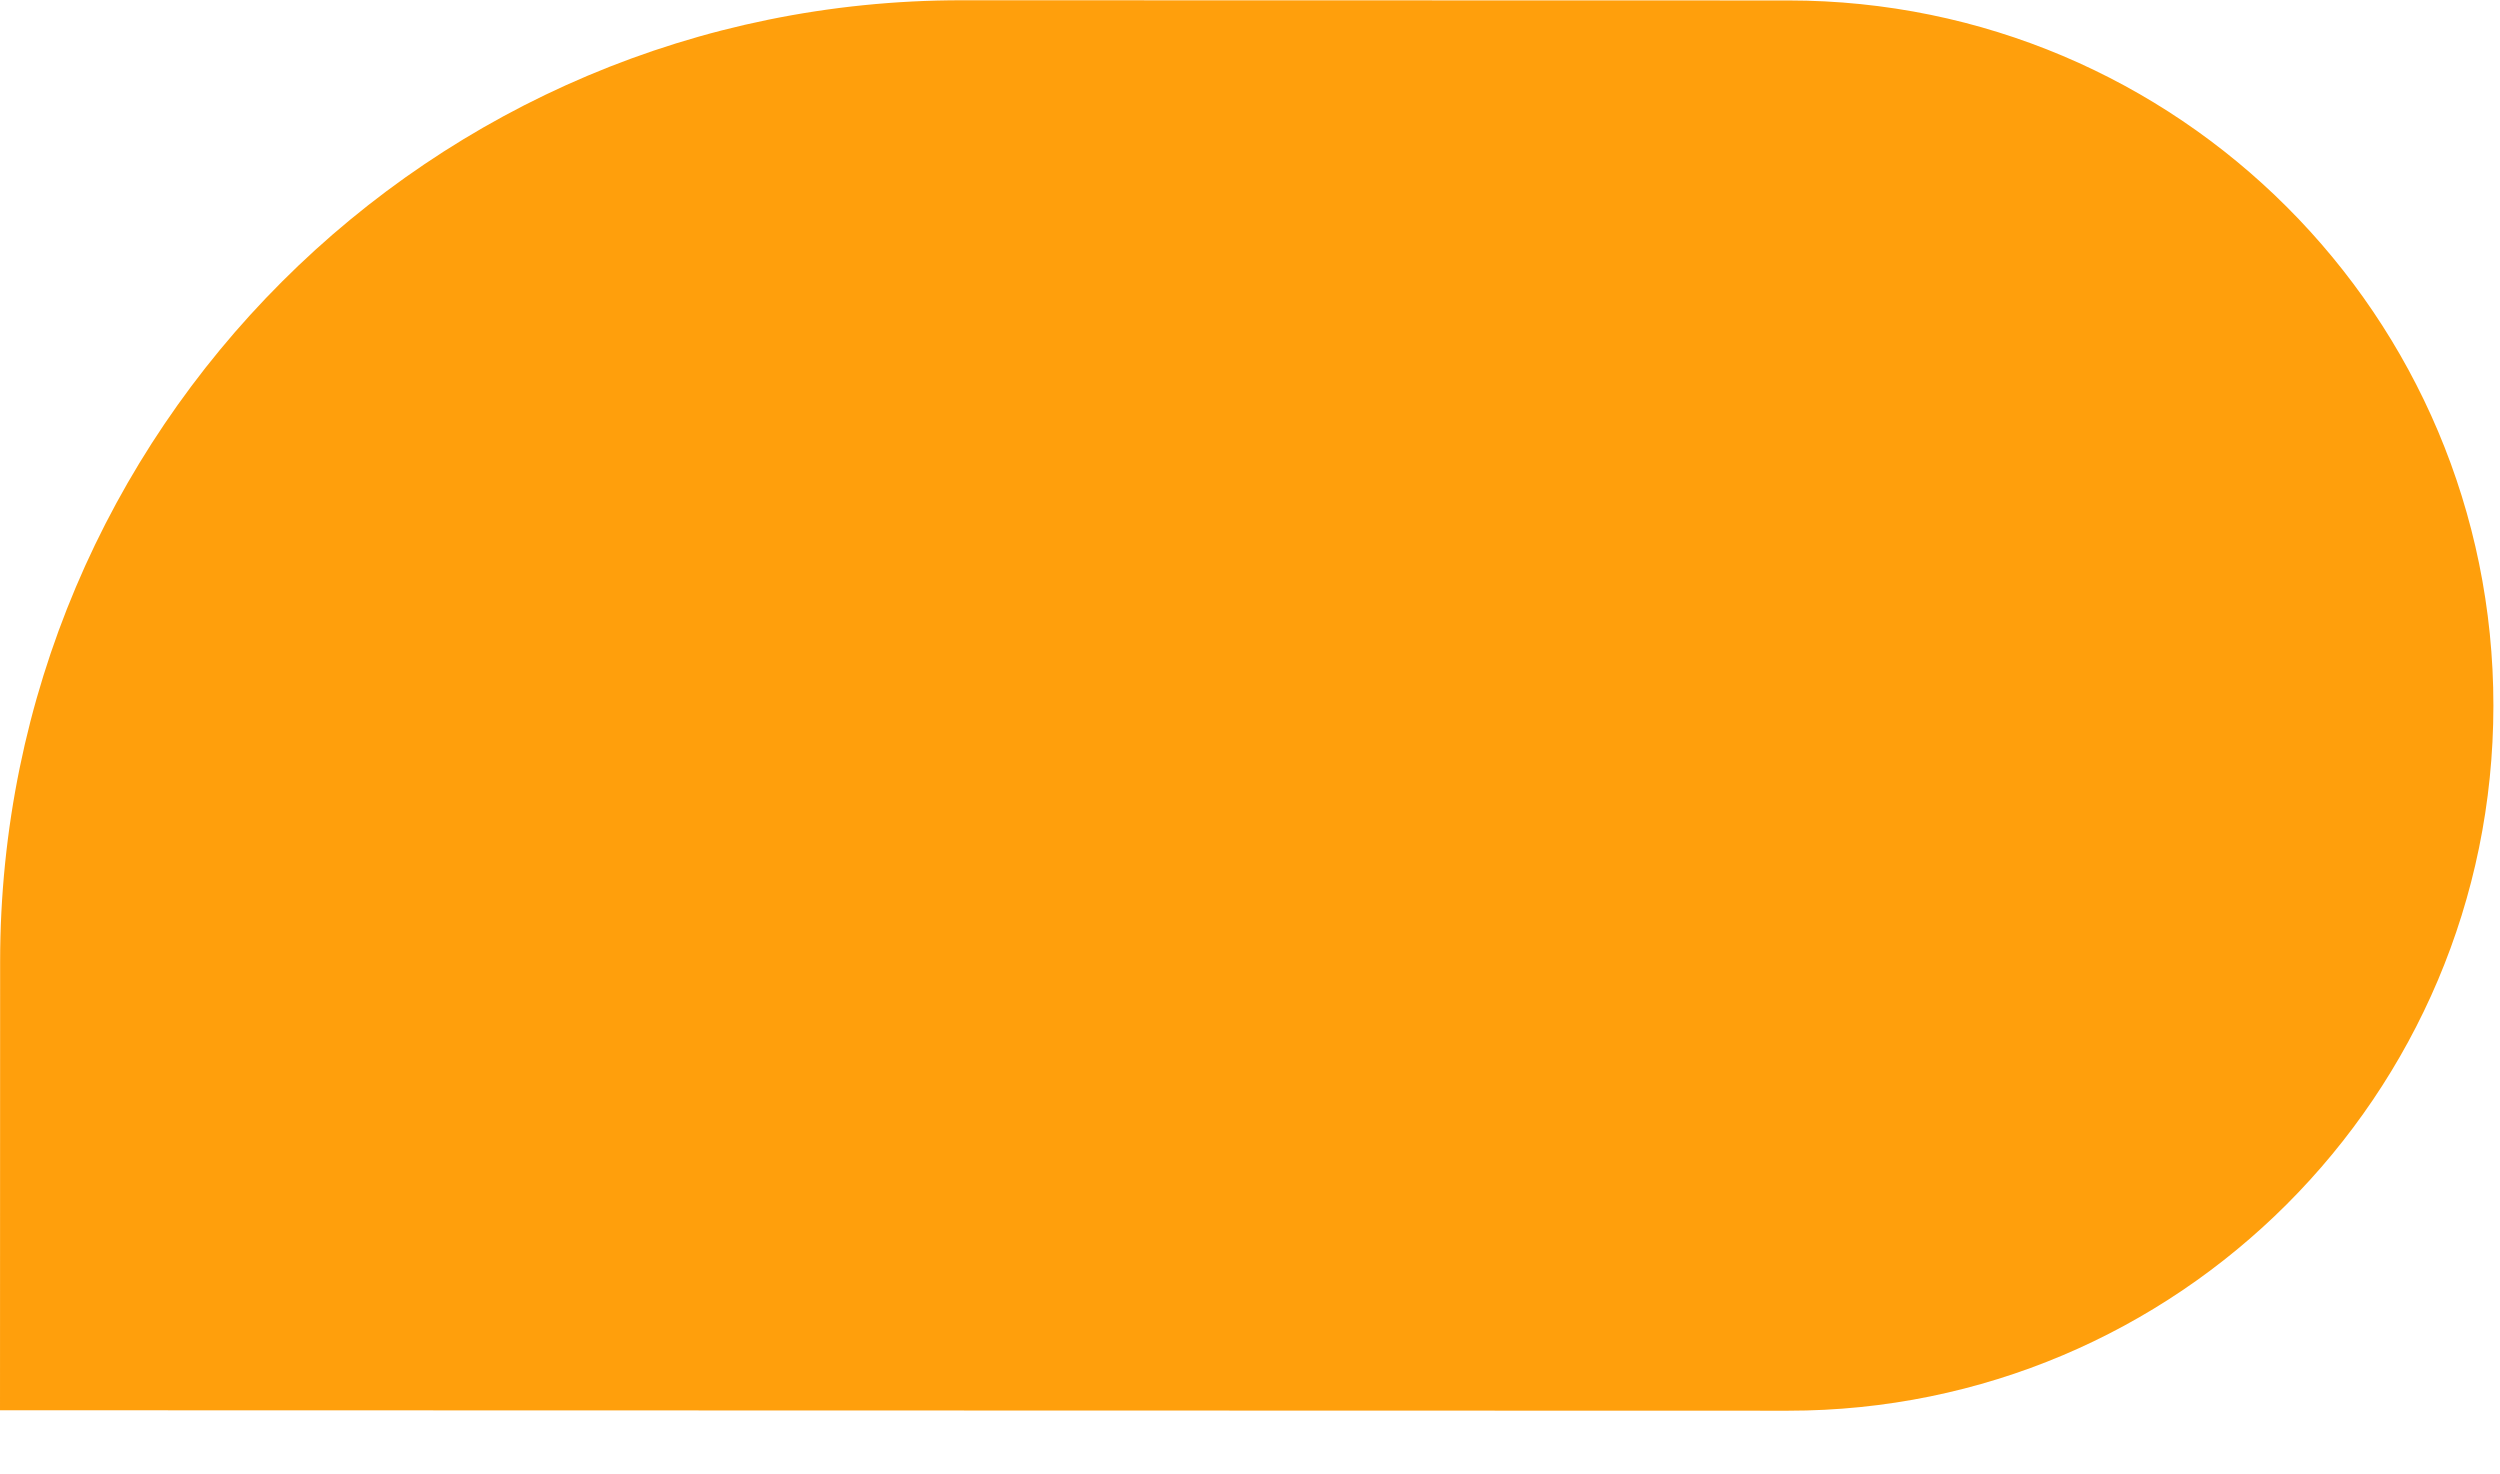 <svg width="39" height="23" viewBox="0 0 39 23" fill="none" xmlns="http://www.w3.org/2000/svg">
<path d="M0.002 15C0.004 6.716 6.722 0.002 15.006 0.004L27.9 0.007C33.975 0.009 38.899 4.935 38.897 11.01C38.895 17.085 33.969 22.009 27.894 22.007L4.46795e-05 22L0.002 15Z" fill="#FF9F0C"/>
</svg>
